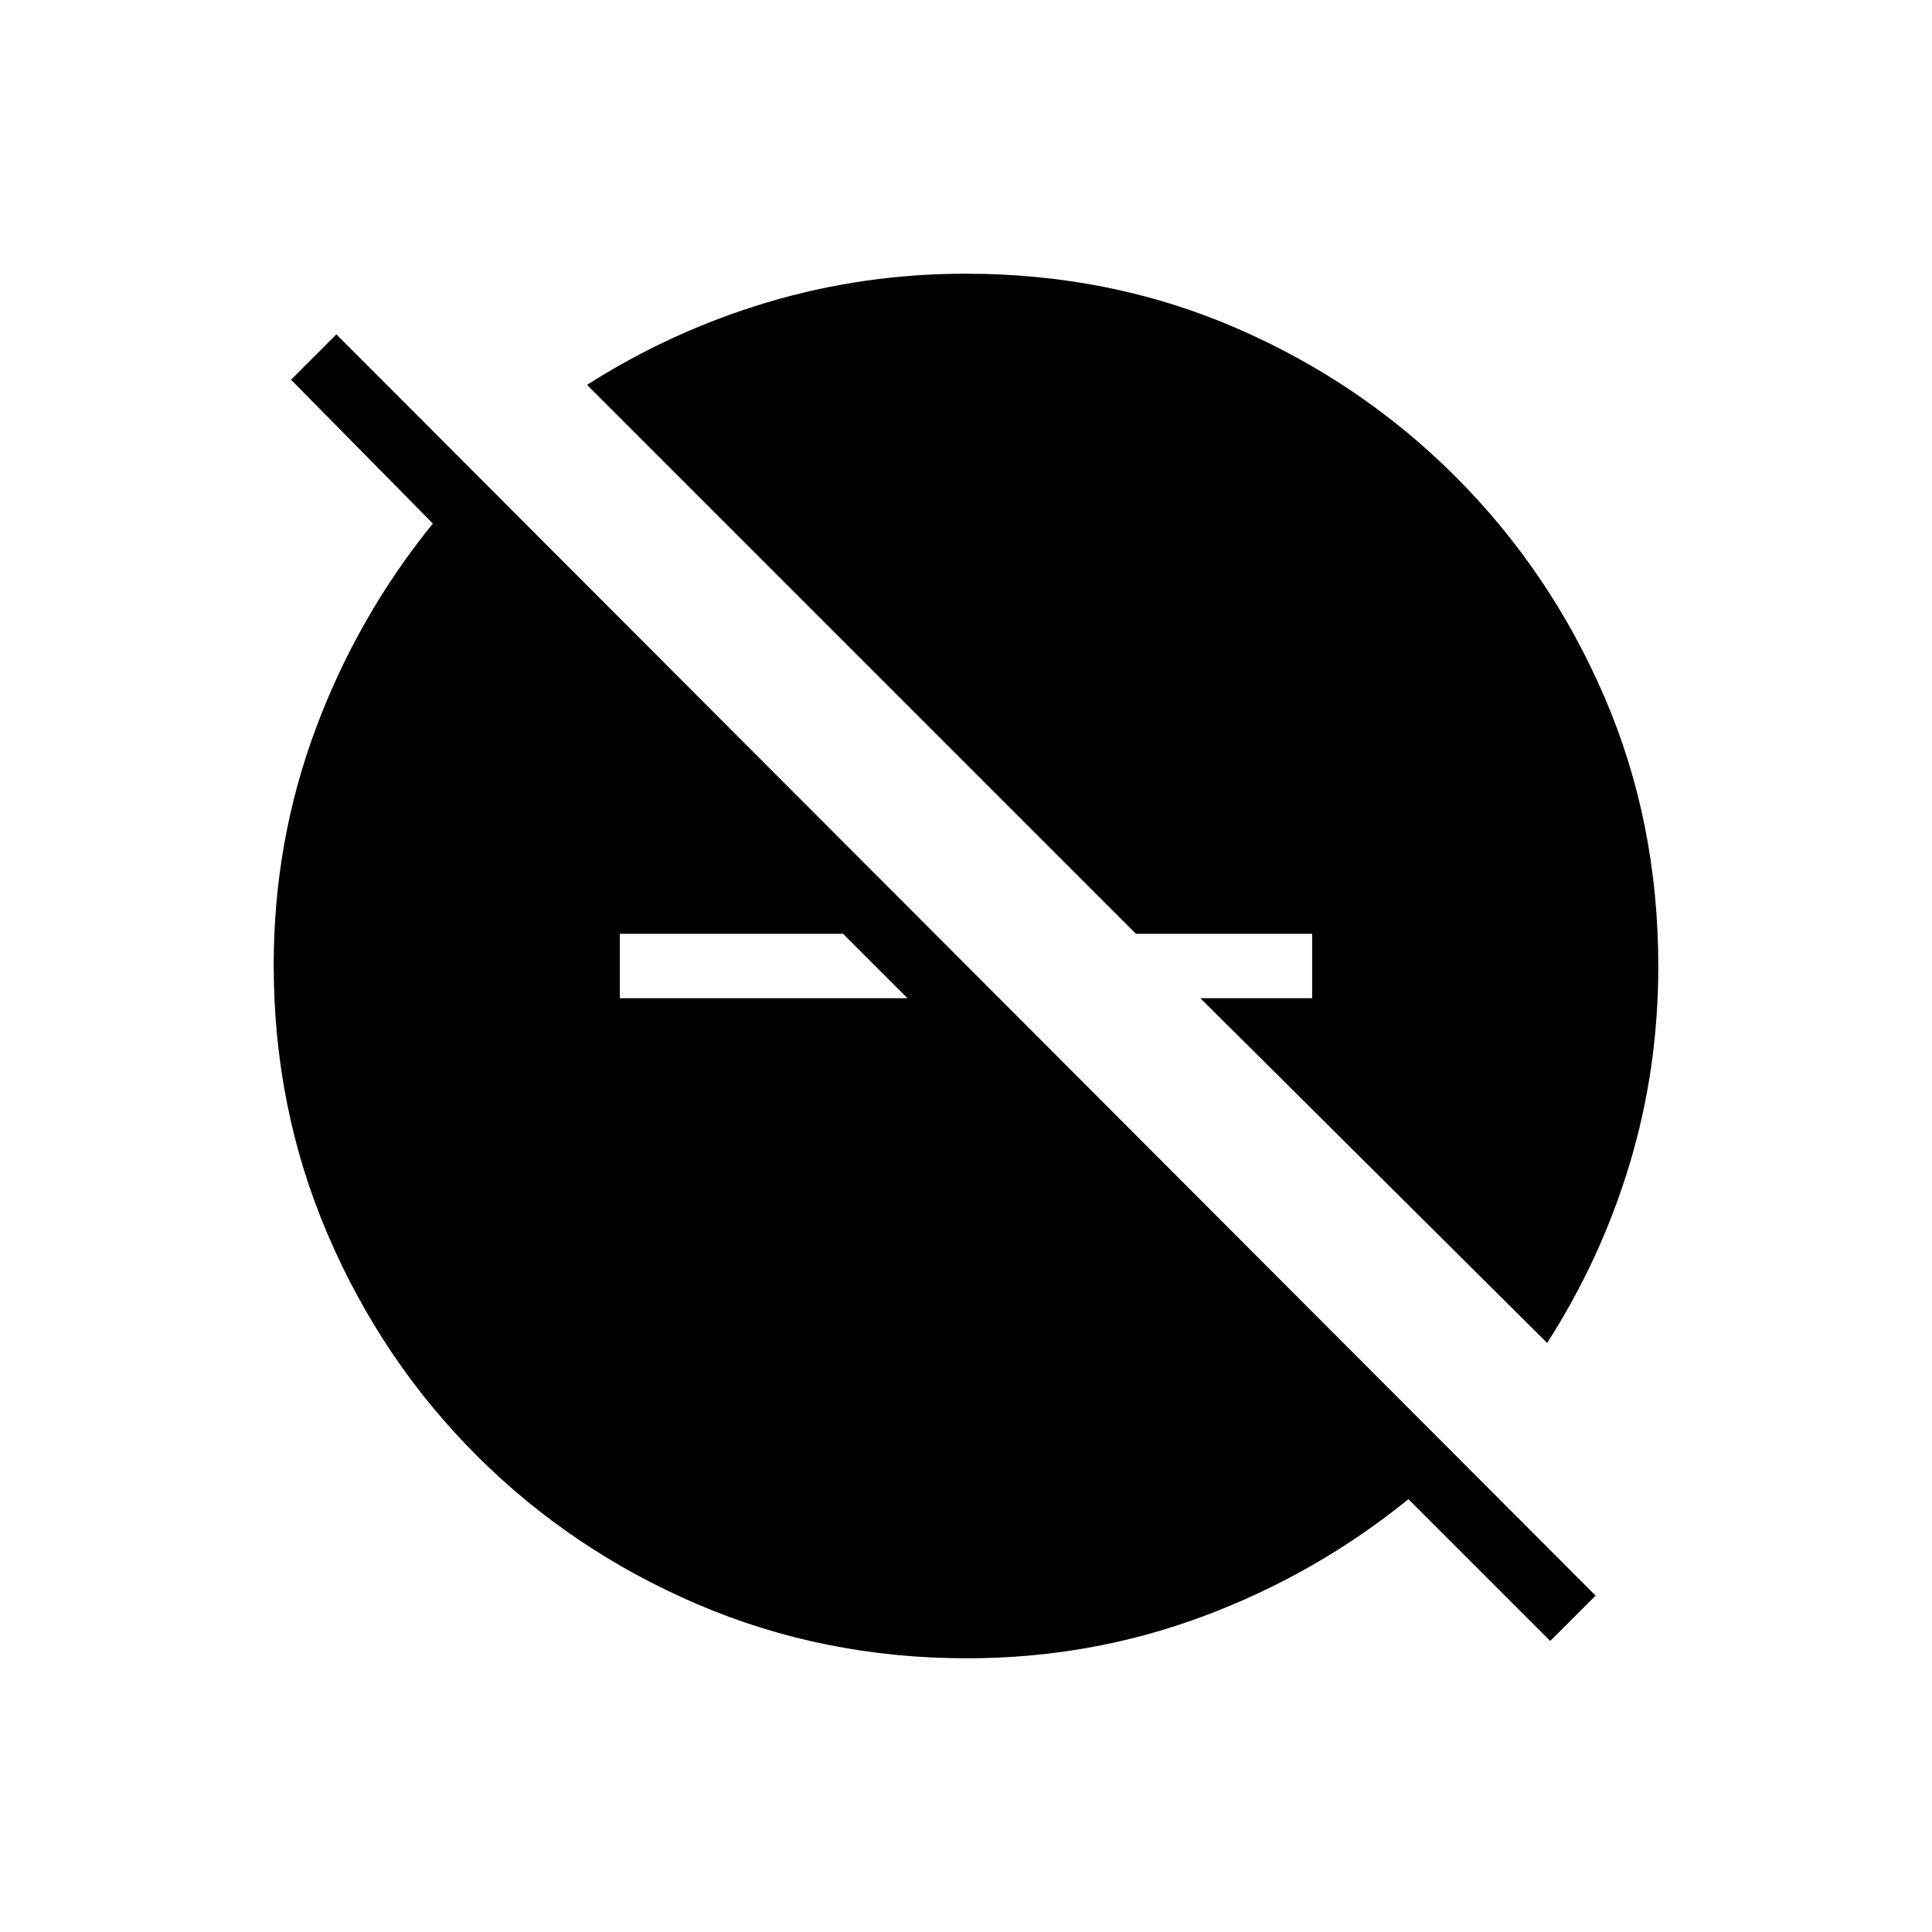 <svg xmlns="http://www.w3.org/2000/svg" height="20" viewBox="0 -960 960 960" width="20"><path d="m770.31-144.62-70.46-70.46q-46.08 37.39-102.04 58.23Q541.85-136 480.49-136q-71.25 0-133.92-26.85Q283.9-189.7 236.8-236.8q-47.1-47.1-73.95-109.77Q136-409.24 136-480.49q0-61.36 20.85-117.32 20.84-55.96 58.23-102.04l-70.46-71.46 22.53-22.54 625.7 626.7-22.54 22.53ZM308-464h142.92l-32-32H308v32Zm460.77 171.31L596.46-464H652v-32h-87.54L291.69-768.77q42.03-26.78 89.63-41Q428.92-824 479.9-824q71.8 0 134 26.85t109.3 73.95q47.1 47.1 73.95 109.3Q824-551.7 824-479.9q0 50.98-14.23 98.23-14.22 47.26-41 88.98Z"/></svg>